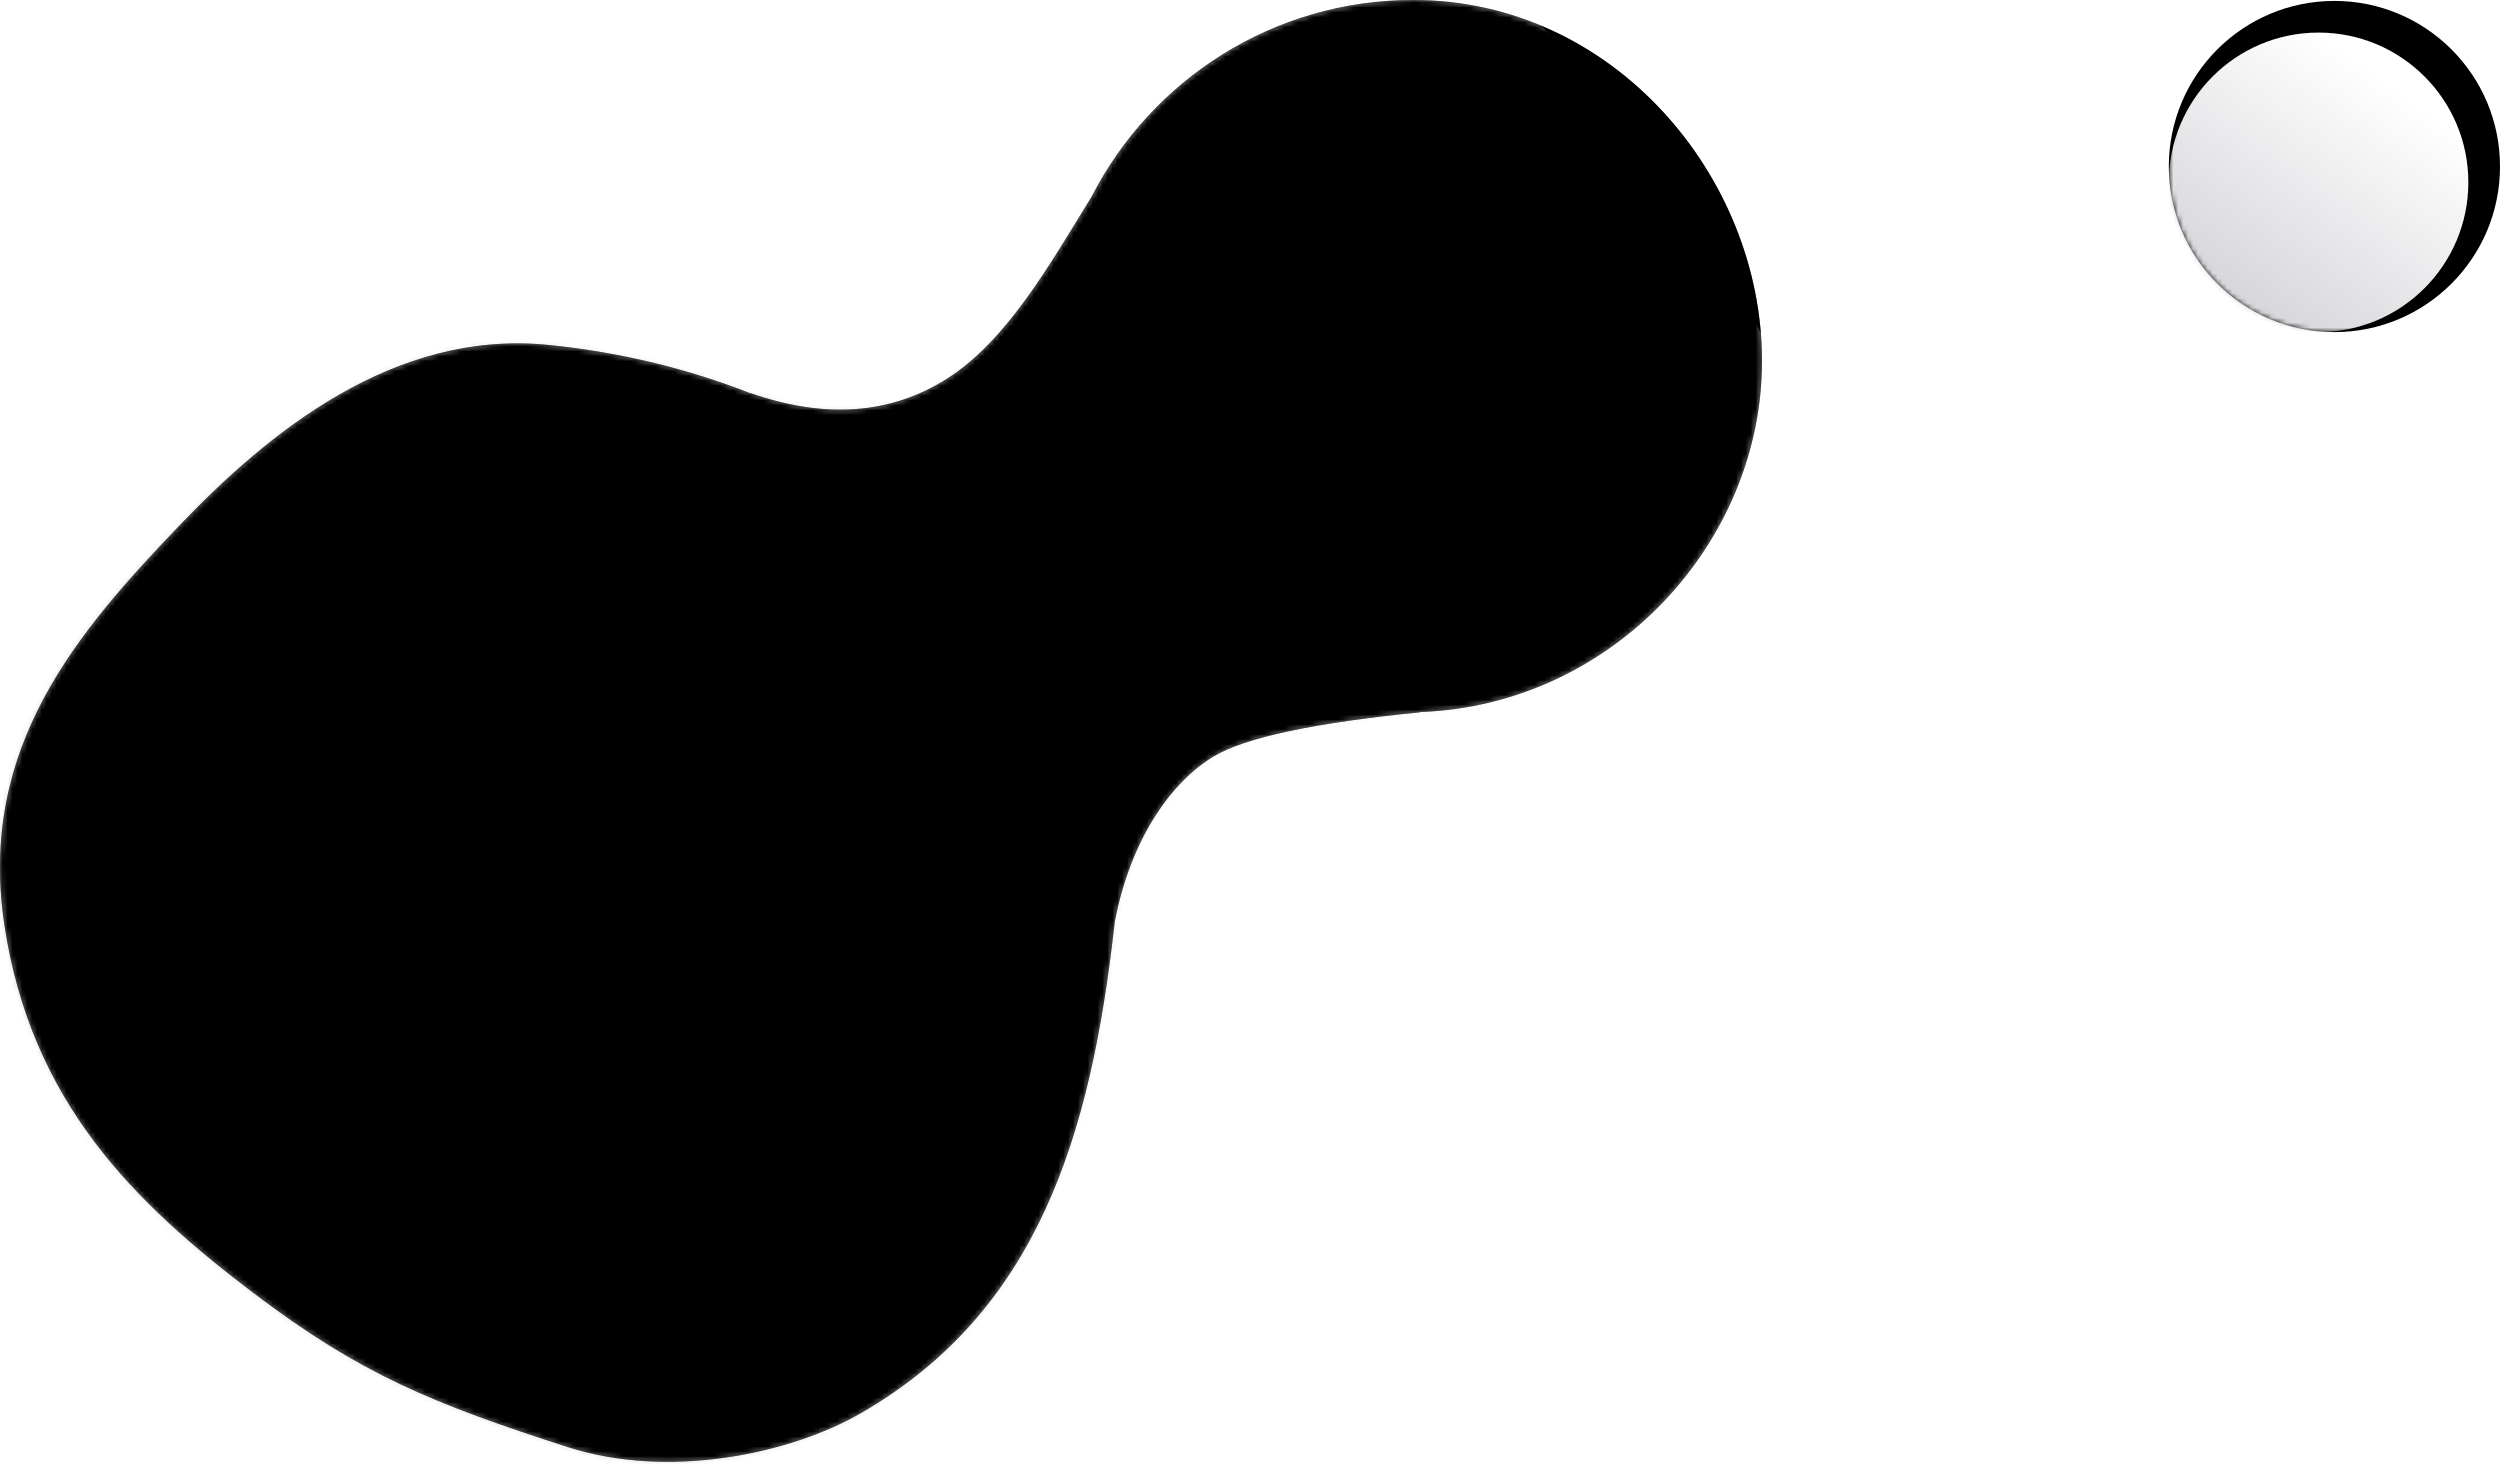 <?xml version="1.0" encoding="UTF-8"?>
<svg width="509px" height="298px" viewBox="0 0 509 298" version="1.1" xmlns="http://www.w3.org/2000/svg" xmlns:xlink="http://www.w3.org/1999/xlink">
    <title>shape1</title>
    <defs>
        <path d="M287.743,1.42108547e-14 C328.358,1.42108547e-14 358.742,35.845 358.742,73.511 C358.742,110.343 328.476,143.516 289.161,144.97 C289.166,144.984 289.172,145.002 289.177,145.019 C267.492,147.166 253.454,150.166 247.062,154.018 C238.56,159.142 230.163,170.722 226.944,187.785 L226.895,188.262 C222.043,231.503 211.175,266.945 175.35,287.666 C160.683,296.149 135.923,301.172 115.623,294.623 C88.075,285.735 73.439,279.798 51.542,263.19 C27.495,244.953 6.334,224.506 0.889,188.262 C-4.556,152.018 15.957,128.525 36.587,106.953 C54.65,88.065 80.226,67.109 111.551,70.22 C125.989,71.654 139.881,75.021 152.723,80.05 L152.703,79.997 C167.929,85.344 181.279,84.392 192.755,77.141 C205.023,69.391 213.778,53.795 222.282,39.999 C234.473,16.249 259.21,1.42108547e-14 287.743,1.42108547e-14 Z" id="path-1"></path>
        <filter x="-2.4%" y="-2.9%" width="104.7%" height="105.7%" filterUnits="objectBoundingBox" id="filter-3">
            <feMorphology radius="4" operator="erode" in="SourceAlpha" result="shadowSpreadInner1"></feMorphology>
            <feGaussianBlur stdDeviation="6.5" in="shadowSpreadInner1" result="shadowBlurInner1"></feGaussianBlur>
            <feOffset dx="0" dy="0" in="shadowBlurInner1" result="shadowOffsetInner1"></feOffset>
            <feComposite in="shadowOffsetInner1" in2="SourceAlpha" operator="arithmetic" k2="-1" k3="1" result="shadowInnerInner1"></feComposite>
            <feColorMatrix values="0 0 0 0 1   0 0 0 0 1   0 0 0 0 1  0 0 0 1 0" type="matrix" in="shadowInnerInner1"></feColorMatrix>
        </filter>
        <linearGradient x1="80.951%" y1="21.888%" x2="26.981%" y2="54.036%" id="linearGradient-4">
            <stop stop-color="#FCFCFE" offset="0%"></stop>
            <stop stop-color="#E7E6ED" offset="87.085%"></stop>
            <stop stop-color="#DBDAE2" offset="100%"></stop>
        </linearGradient>
        <filter x="-11.8%" y="-11.8%" width="123.6%" height="123.6%" filterUnits="objectBoundingBox" id="filter-5">
            <feGaussianBlur stdDeviation="17" in="SourceGraphic"></feGaussianBlur>
        </filter>
        <path d="M287.743,4.26325641e-14 C328.358,4.26325641e-14 358.742,35.845 358.742,73.511 C358.742,110.343 328.476,143.516 289.161,144.97 C289.166,144.984 289.172,145.002 289.177,145.019 C267.492,147.166 253.454,150.166 247.062,154.018 C238.56,159.142 230.163,170.722 226.944,187.785 L226.895,188.262 C222.043,231.503 211.175,266.945 175.35,287.666 C160.683,296.149 135.923,301.172 115.623,294.623 C88.075,285.735 73.439,279.798 51.542,263.19 C27.495,244.953 6.334,224.506 0.889,188.262 C-4.556,152.018 15.957,128.525 36.587,106.953 C54.65,88.065 80.226,67.109 111.551,70.22 C125.989,71.654 139.881,75.021 152.723,80.05 L152.703,79.997 C167.929,85.344 181.279,84.392 192.755,77.141 C205.023,69.391 213.778,53.795 222.282,39.999 C234.473,16.249 259.21,4.26325641e-14 287.743,4.26325641e-14 Z" id="path-6"></path>
        <filter x="-2.4%" y="-2.9%" width="104.7%" height="105.7%" filterUnits="objectBoundingBox" id="filter-7">
            <feMorphology radius="4" operator="erode" in="SourceAlpha" result="shadowSpreadInner1"></feMorphology>
            <feGaussianBlur stdDeviation="6.5" in="shadowSpreadInner1" result="shadowBlurInner1"></feGaussianBlur>
            <feOffset dx="0" dy="0" in="shadowBlurInner1" result="shadowOffsetInner1"></feOffset>
            <feComposite in="shadowOffsetInner1" in2="SourceAlpha" operator="arithmetic" k2="-1" k3="1" result="shadowInnerInner1"></feComposite>
            <feColorMatrix values="0 0 0 0 1   0 0 0 0 1   0 0 0 0 1  0 0 0 1 0" type="matrix" in="shadowInnerInner1"></feColorMatrix>
        </filter>
        <circle id="path-8" cx="33.715" cy="33.715" r="33.715"></circle>
        <filter x="-5.9%" y="-5.9%" width="111.9%" height="111.9%" filterUnits="objectBoundingBox" id="filter-10">
            <feGaussianBlur stdDeviation="4" in="SourceAlpha" result="shadowBlurInner1"></feGaussianBlur>
            <feOffset dx="0" dy="0" in="shadowBlurInner1" result="shadowOffsetInner1"></feOffset>
            <feComposite in="shadowOffsetInner1" in2="SourceAlpha" operator="arithmetic" k2="-1" k3="1" result="shadowInnerInner1"></feComposite>
            <feColorMatrix values="0 0 0 0 1   0 0 0 0 1   0 0 0 0 1  0 0 0 1 0" type="matrix" in="shadowInnerInner1"></feColorMatrix>
        </filter>
        <linearGradient x1="50%" y1="0%" x2="100%" y2="69.249%" id="linearGradient-11">
            <stop stop-color="#FFFFFF" offset="0%"></stop>
            <stop stop-color="#D8D7DB" offset="100%"></stop>
        </linearGradient>
        <filter x="-83.6%" y="-83.6%" width="267.3%" height="267.3%" filterUnits="objectBoundingBox" id="filter-12">
            <feGaussianBlur stdDeviation="17" in="SourceGraphic"></feGaussianBlur>
        </filter>
    </defs>
    <g id="3.0" stroke="none" stroke-width="1" fill="none" fill-rule="evenodd">
        <g id="000未安装插件" transform="translate(-113, -153)">
            <g id="shape1" transform="translate(113, 153)">
                <g id="形状1">
                    <mask id="mask-2" fill="white">
                        <use xlink:href="#path-1"></use>
                    </mask>
                    <g id="形状结合" fill="black" fill-opacity="1">
                        <use filter="url(#filter-3)" xlink:href="#path-1"></use>
                    </g>
                    <circle id="椭圆形" fill="url(#linearGradient-4)" filter="url(#filter-5)" mask="url(#mask-2)" cx="163.207" cy="160.164" r="216"></circle>
                    <g id="形状结合" mask="url(#mask-2)" fill="black" fill-opacity="1">
                        <use filter="url(#filter-7)" xlink:href="#path-6"></use>
                    </g>
                </g>
                <g id="编组-6" transform="translate(475, 34.5) scale(-1, 1) translate(-475, -34.5) translate(441, 0)">
                    <g id="椭圆形-2" transform="translate(0, 0.188)">
                        <mask id="mask-9" fill="white">
                            <use xlink:href="#path-8"></use>
                        </mask>
                        <g id="椭圆形" fill="black" fill-opacity="1">
                            <use filter="url(#filter-10)" xlink:href="#path-8"></use>
                        </g>
                        <circle id="椭圆形" fill="url(#linearGradient-11)" filter="url(#filter-12)" mask="url(#mask-9)" cx="36.938" cy="36.938" r="30.493"></circle>
                    </g>
                </g>
            </g>
        </g>
    </g>
</svg>